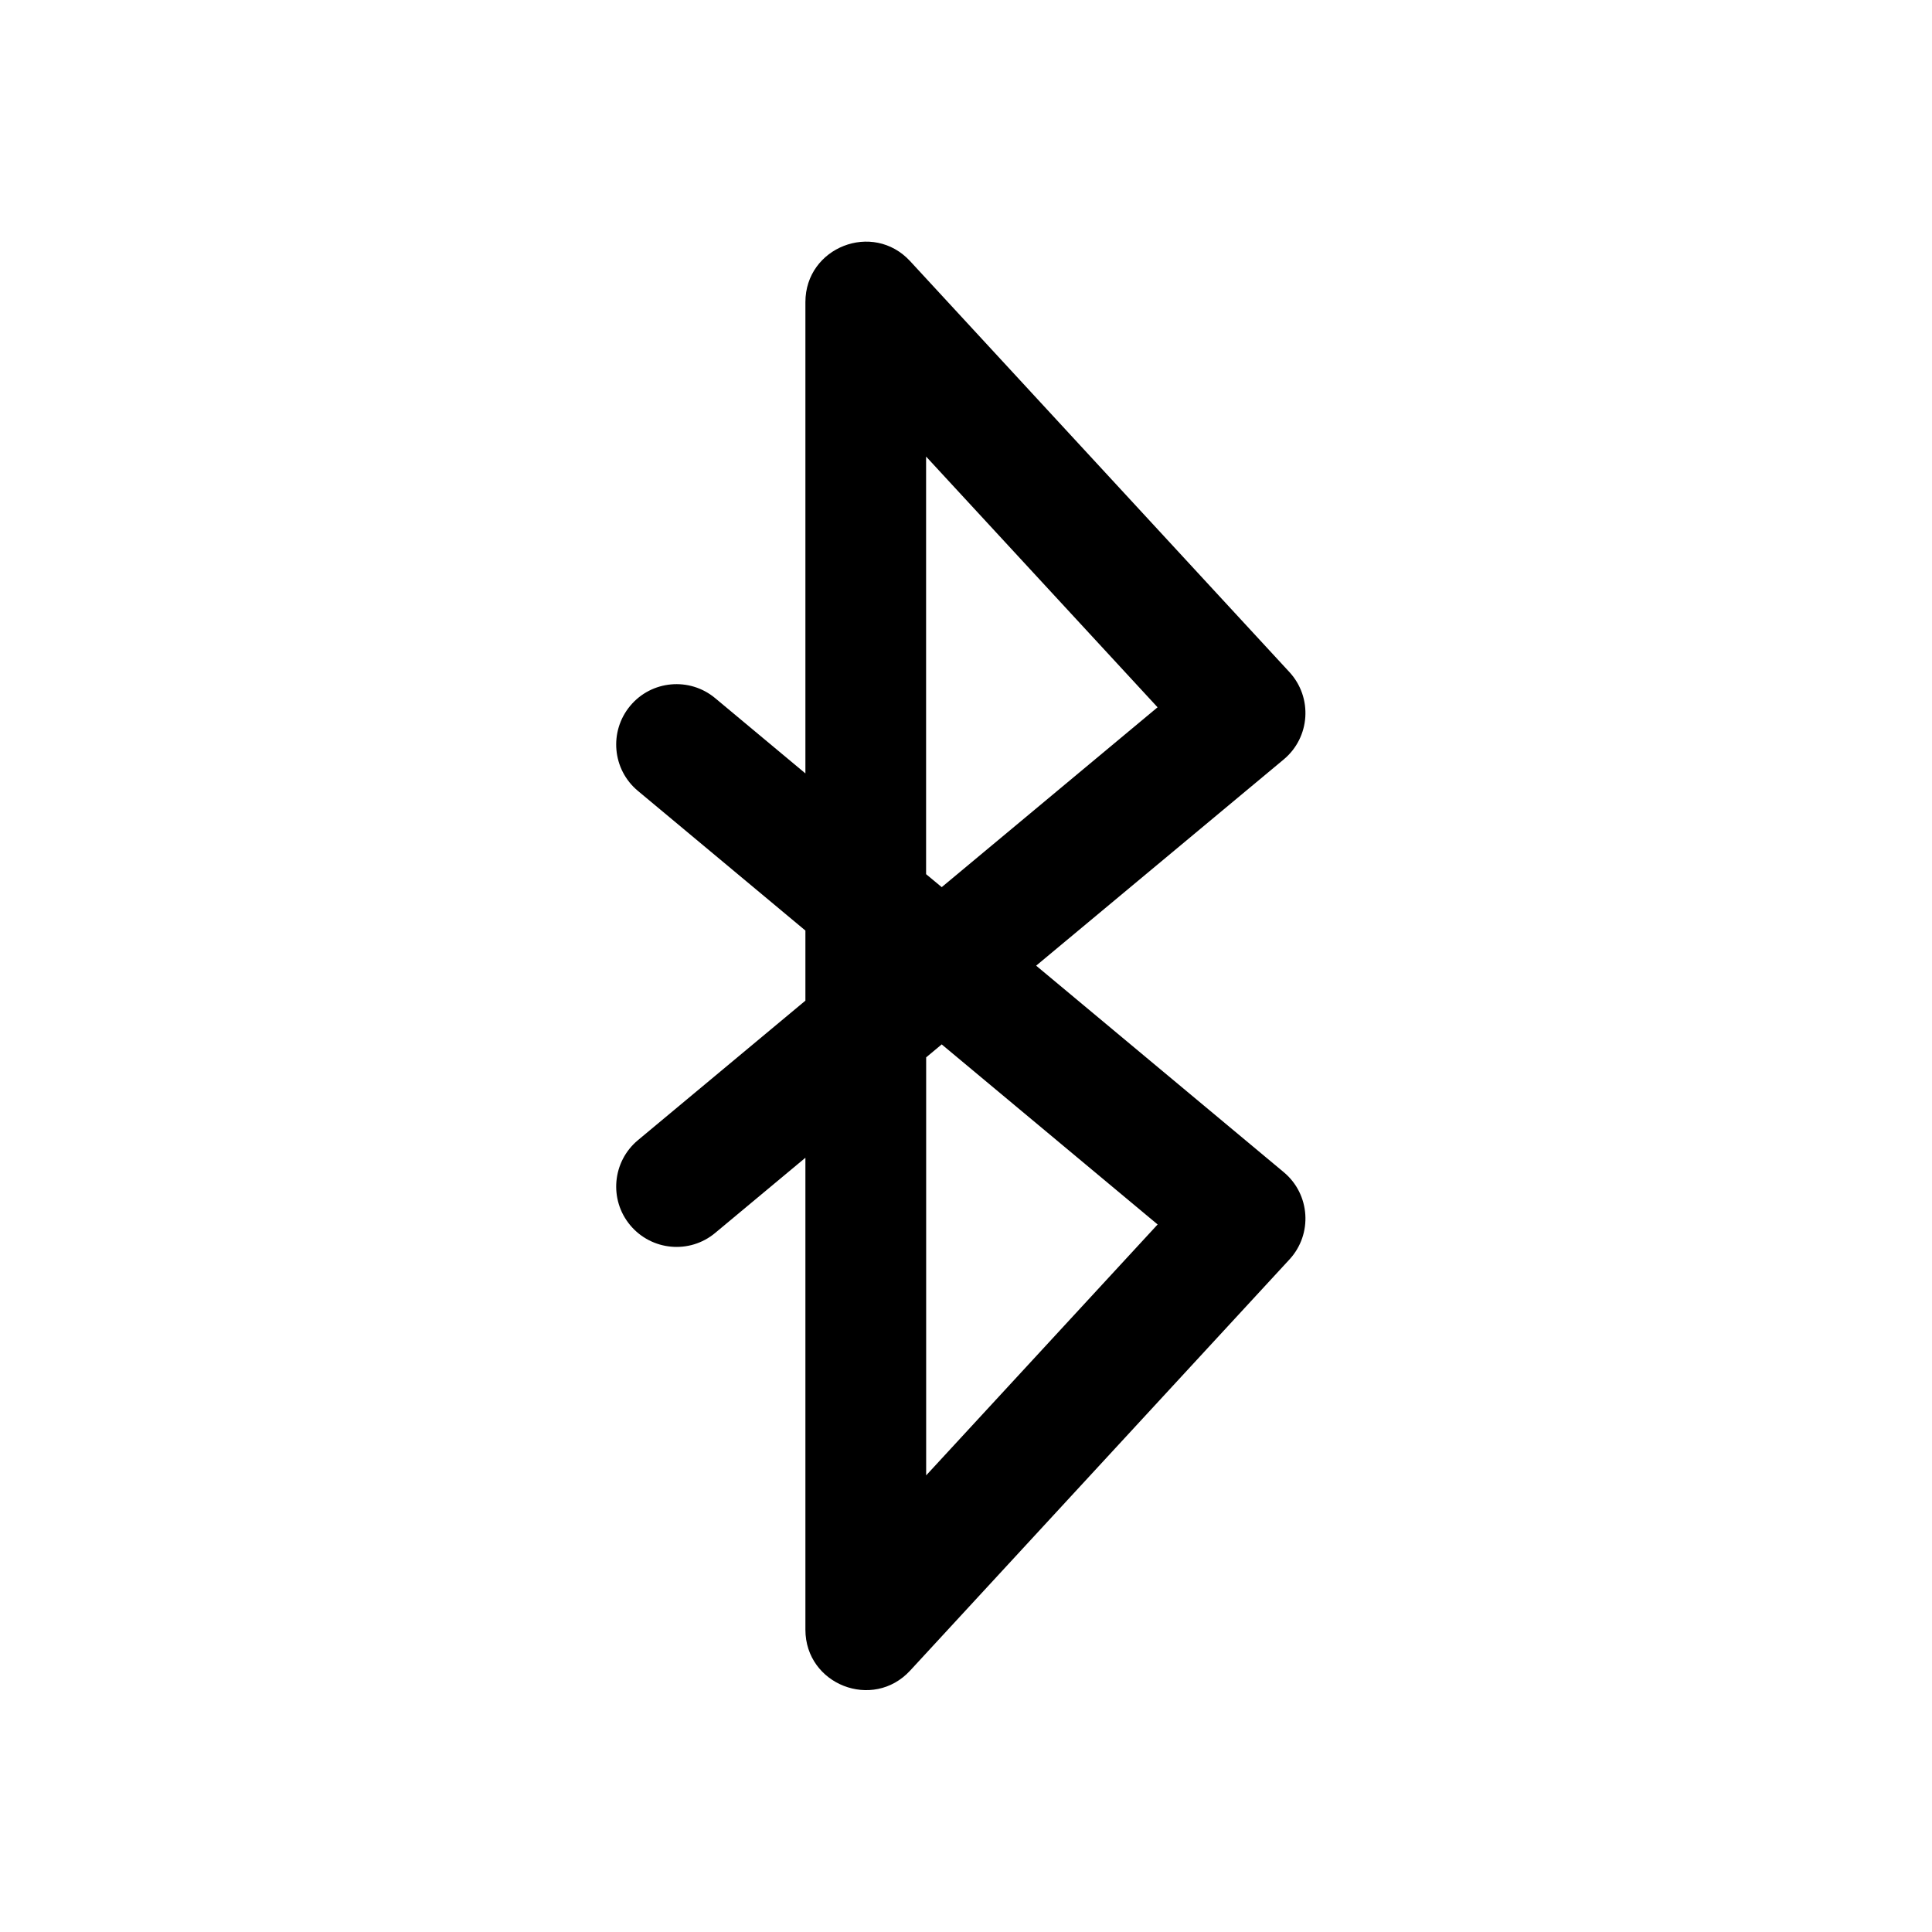<!-- Generated by IcoMoon.io -->
<svg version="1.1" xmlns="http://www.w3.org/2000/svg" width="32" height="32" viewBox="0 0 32 32">
<title>bluetooth</title>
<path d="M15.597 17.298l3.577 2.983-3.834 4.156v-6.924l0.258-0.215zM17.159 15.997l4.103-3.418c0.44-0.366 0.483-1.026 0.095-1.447l-6.282-6.806c-0.617-0.669-1.735-0.232-1.735 0.678v7.806l-1.494-1.246c-0.424-0.354-1.055-0.297-1.408 0.127s-0.297 1.055 0.127 1.408l2.775 2.314v1.161l-2.774 2.311c-0.424 0.354-0.482 0.984-0.128 1.408s0.984 0.482 1.408 0.128l1.494-1.245v7.816c0 0.911 1.118 1.347 1.735 0.678l6.282-6.809c0.388-0.42 0.345-1.080-0.094-1.446l-4.103-3.422zM15.598 14.694l-0.259-0.215v-6.917l3.834 4.153-3.575 2.979z"></path>
</svg>
